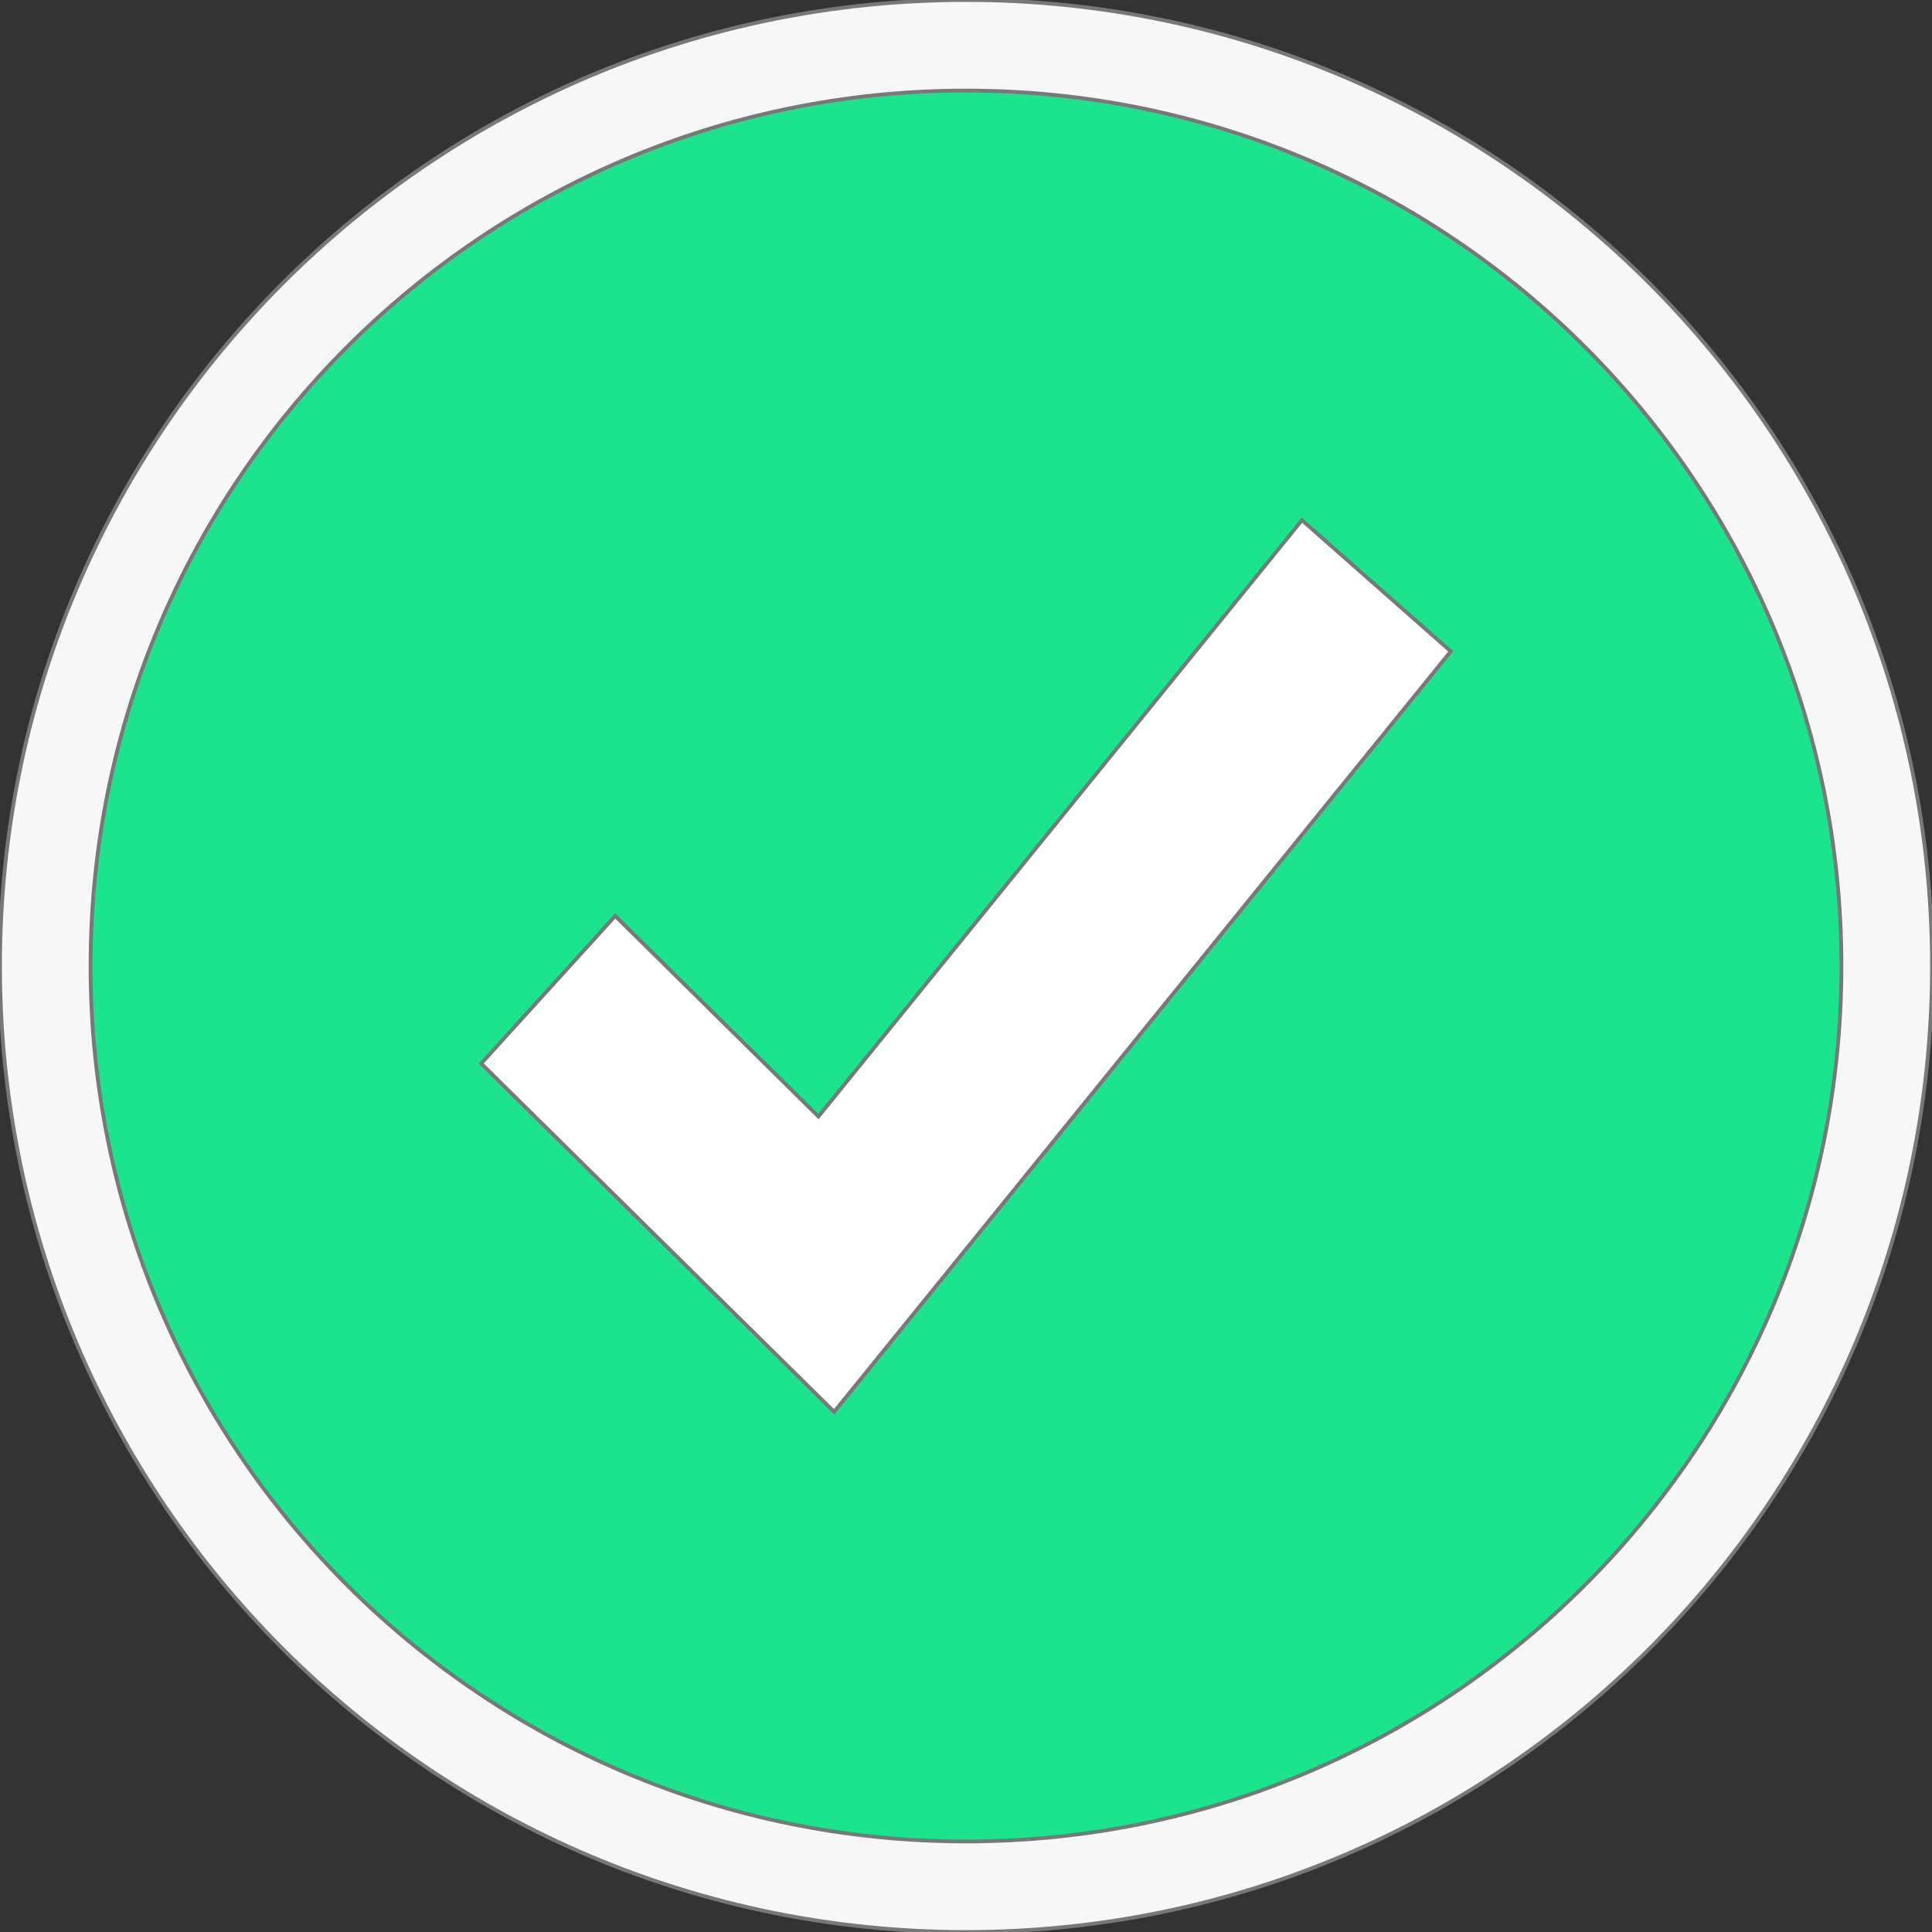 <svg height="200px" width="200px" version="1.1" id="Layer_1" xmlns="http://www.w3.org/2000/svg" xmlns:xlink="http://www.w3.org/1999/xlink" viewBox="0 0 512.001 512.001" xml:space="preserve" fill="#787878" stroke="#787878"><rect x="0" y="0" width="512.001" height="512.001" fill="#333333" stroke="none"/><g id="SVGRepo_bgCarrier" stroke-width="0"></g><g id="SVGRepo_tracerCarrier" stroke-linecap="round" stroke-linejoin="round"></g><g id="SVGRepo_iconCarrier"> <path style="fill:#f8f7f8;" d="M256.001,0C114.615,0,0,114.615,0,256.001s114.615,256.001,256.001,256.001 s256.001-114.615,256.001-256.001S397.385,0,256.001,0z"></path> <path style="fill:#1be48d;" d="M256.001,24c-128.13,0-232,103.87-232,232s103.87,232,232,232S488,384.13,488,256.001 S384.13,24,256.001,24z"></path> <polygon style="fill:#FFFFFF;" points="345.032,137.848 216.896,295.888 163.04,242.728 127.528,281.848 221.056,374.153 384.472,172.608 "></polygon> </g></svg>